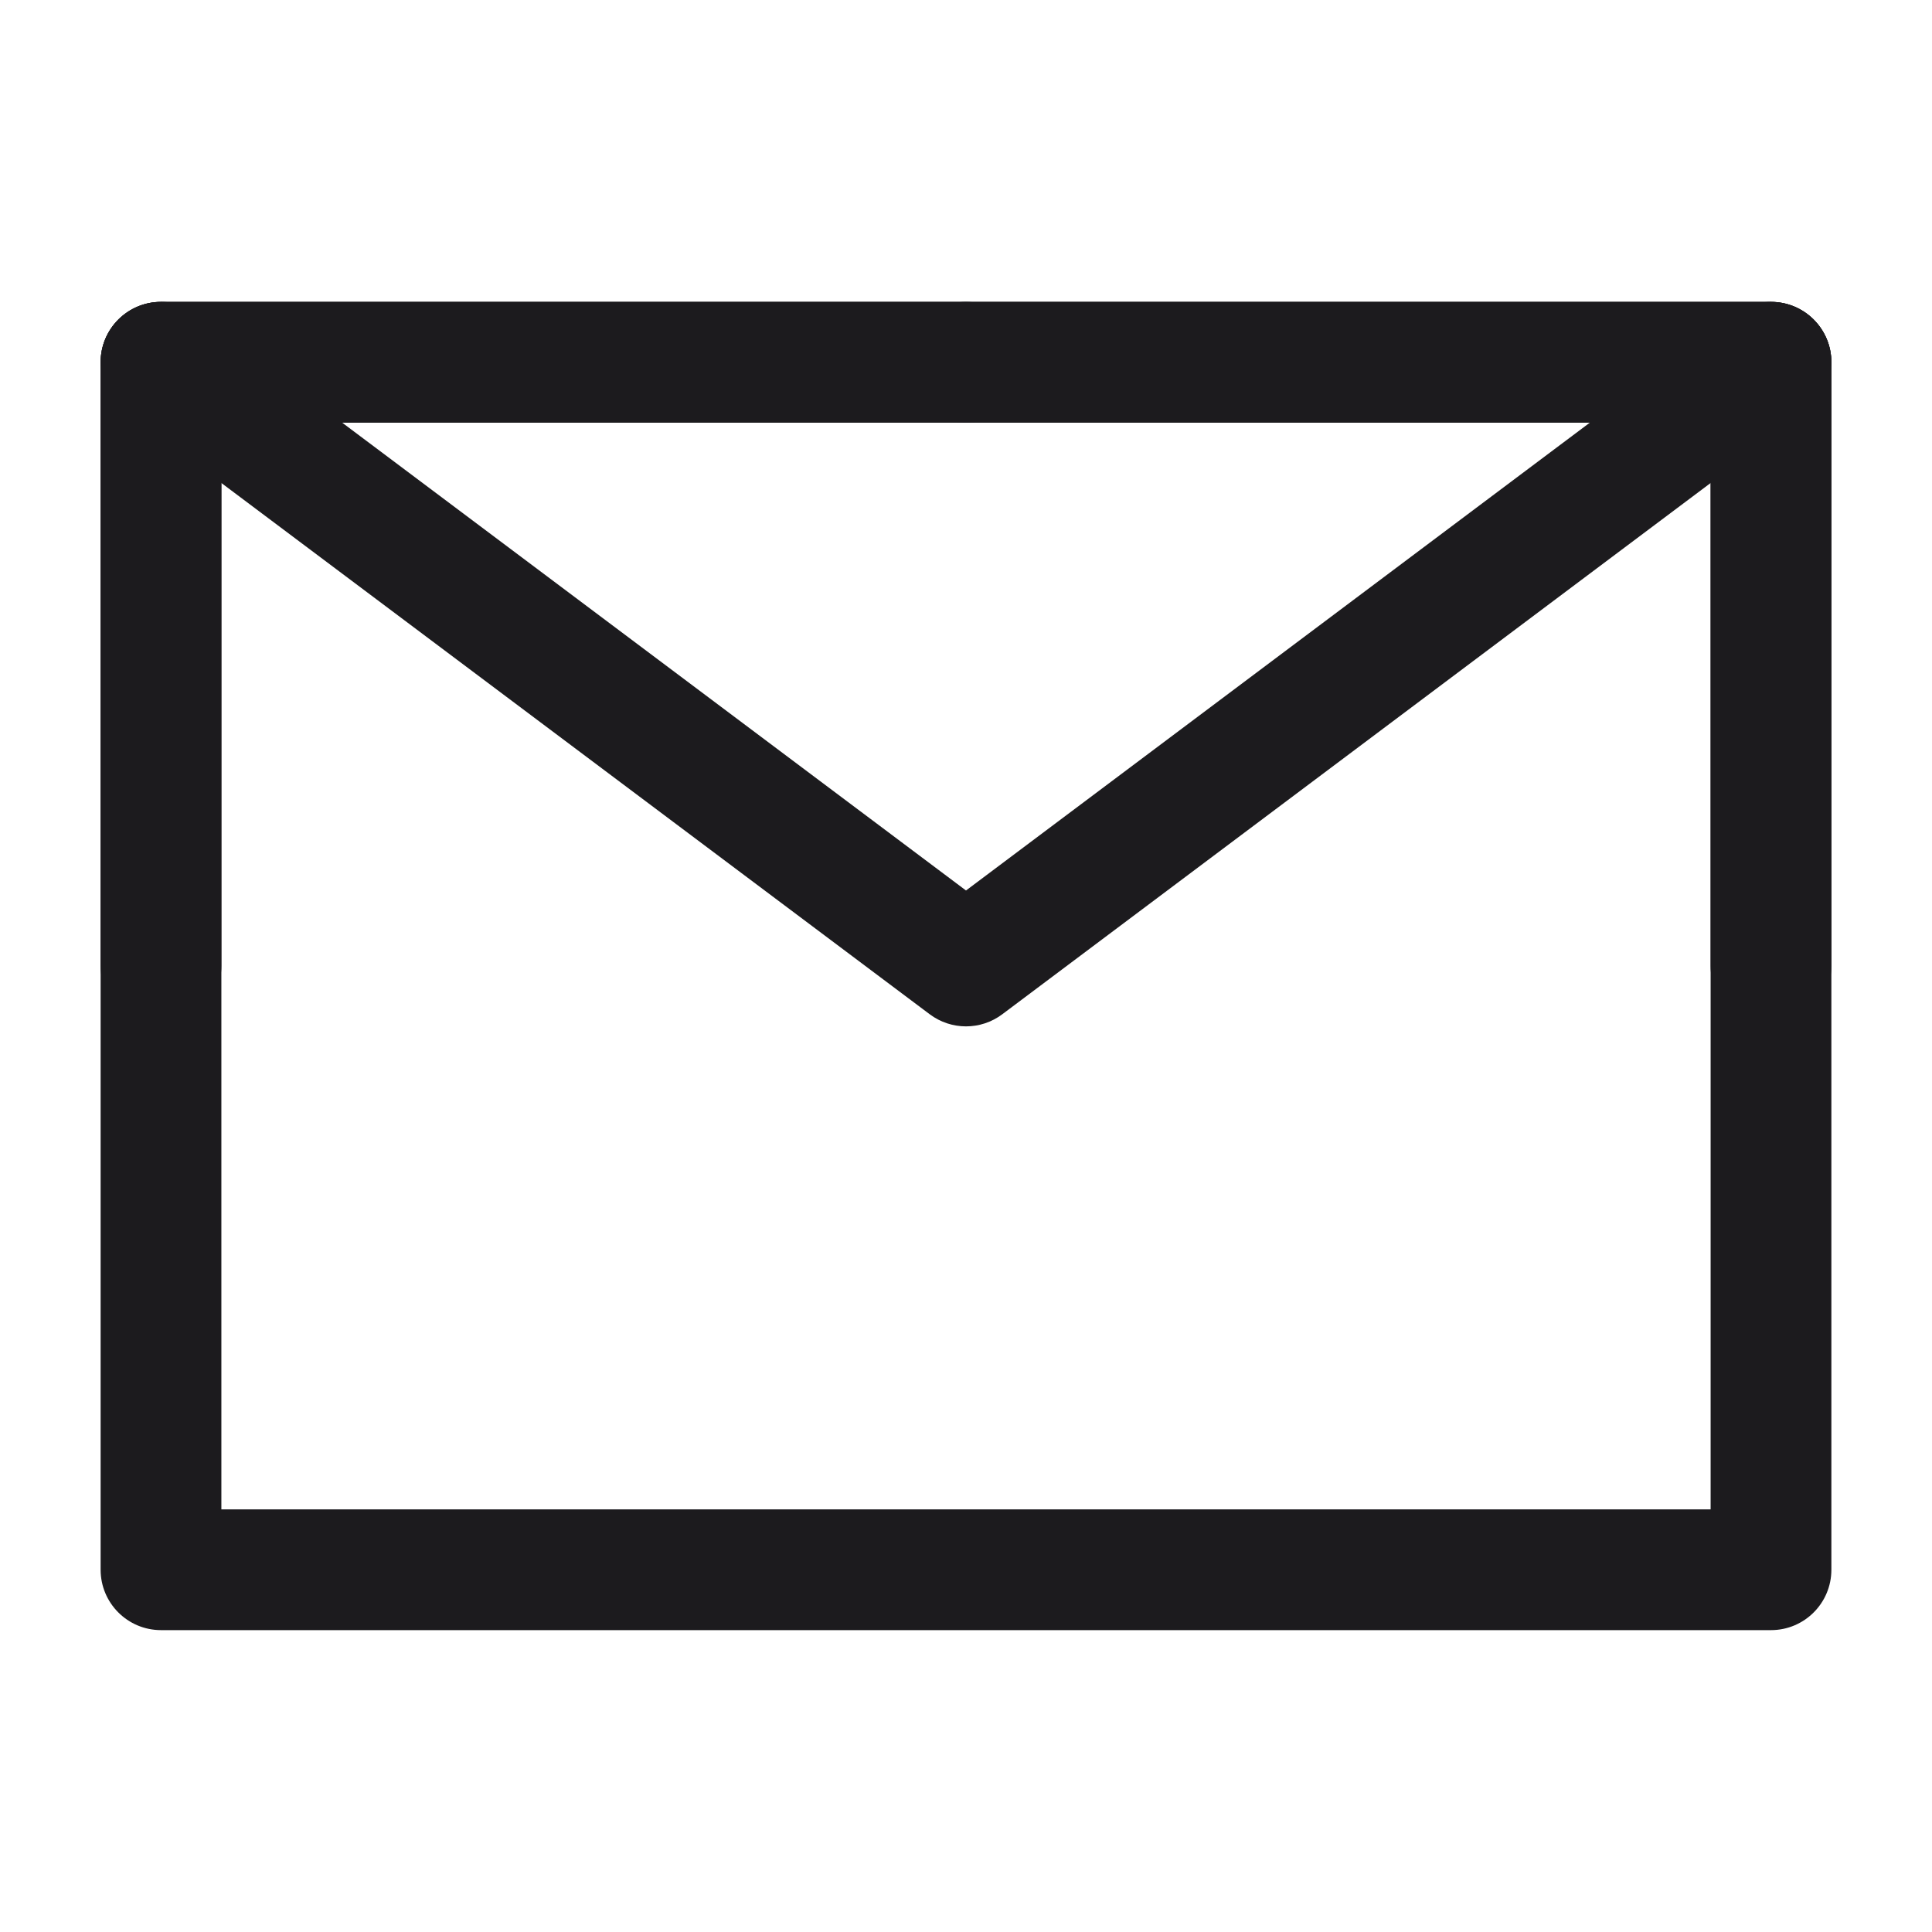 <svg width="24" height="24" viewBox="0 0 24 24" fill="none" xmlns="http://www.w3.org/2000/svg">
<path fill-rule="evenodd" clip-rule="evenodd" d="M1.25 4.5C1.25 4.086 1.586 3.75 2 3.75H22C22.414 3.75 22.75 4.086 22.75 4.5V19.5C22.75 19.914 22.414 20.25 22 20.25H2C1.586 20.25 1.25 19.914 1.25 19.5V4.5ZM2.75 5.25V18.75H21.25V5.25H2.75Z" fill="#1C1B1E"/>
<path fill-rule="evenodd" clip-rule="evenodd" d="M1.4 4.05C1.649 3.719 2.119 3.651 2.45 3.9L12 11.062L21.55 3.9C21.881 3.651 22.352 3.719 22.6 4.05C22.849 4.381 22.781 4.851 22.45 5.1L12.45 12.6C12.183 12.8 11.817 12.8 11.55 12.6L1.55 5.1C1.219 4.851 1.152 4.381 1.4 4.05Z" fill="#1C1B1E"/>
<path fill-rule="evenodd" clip-rule="evenodd" d="M1.25 4.5C1.25 4.086 1.586 3.75 2 3.75H12C12.414 3.75 12.75 4.086 12.75 4.5C12.75 4.914 12.414 5.25 12 5.25H2.75V12C2.75 12.414 2.414 12.75 2 12.75C1.586 12.75 1.25 12.414 1.25 12V4.5Z" fill="#1C1B1E"/>
<path fill-rule="evenodd" clip-rule="evenodd" d="M11.25 4.5C11.25 4.086 11.586 3.75 12 3.75H22C22.414 3.75 22.75 4.086 22.75 4.5V12C22.75 12.414 22.414 12.75 22 12.75C21.586 12.75 21.25 12.414 21.25 12V5.25H12C11.586 5.25 11.25 4.914 11.25 4.5Z" fill="#1C1B1E"/>
</svg>
